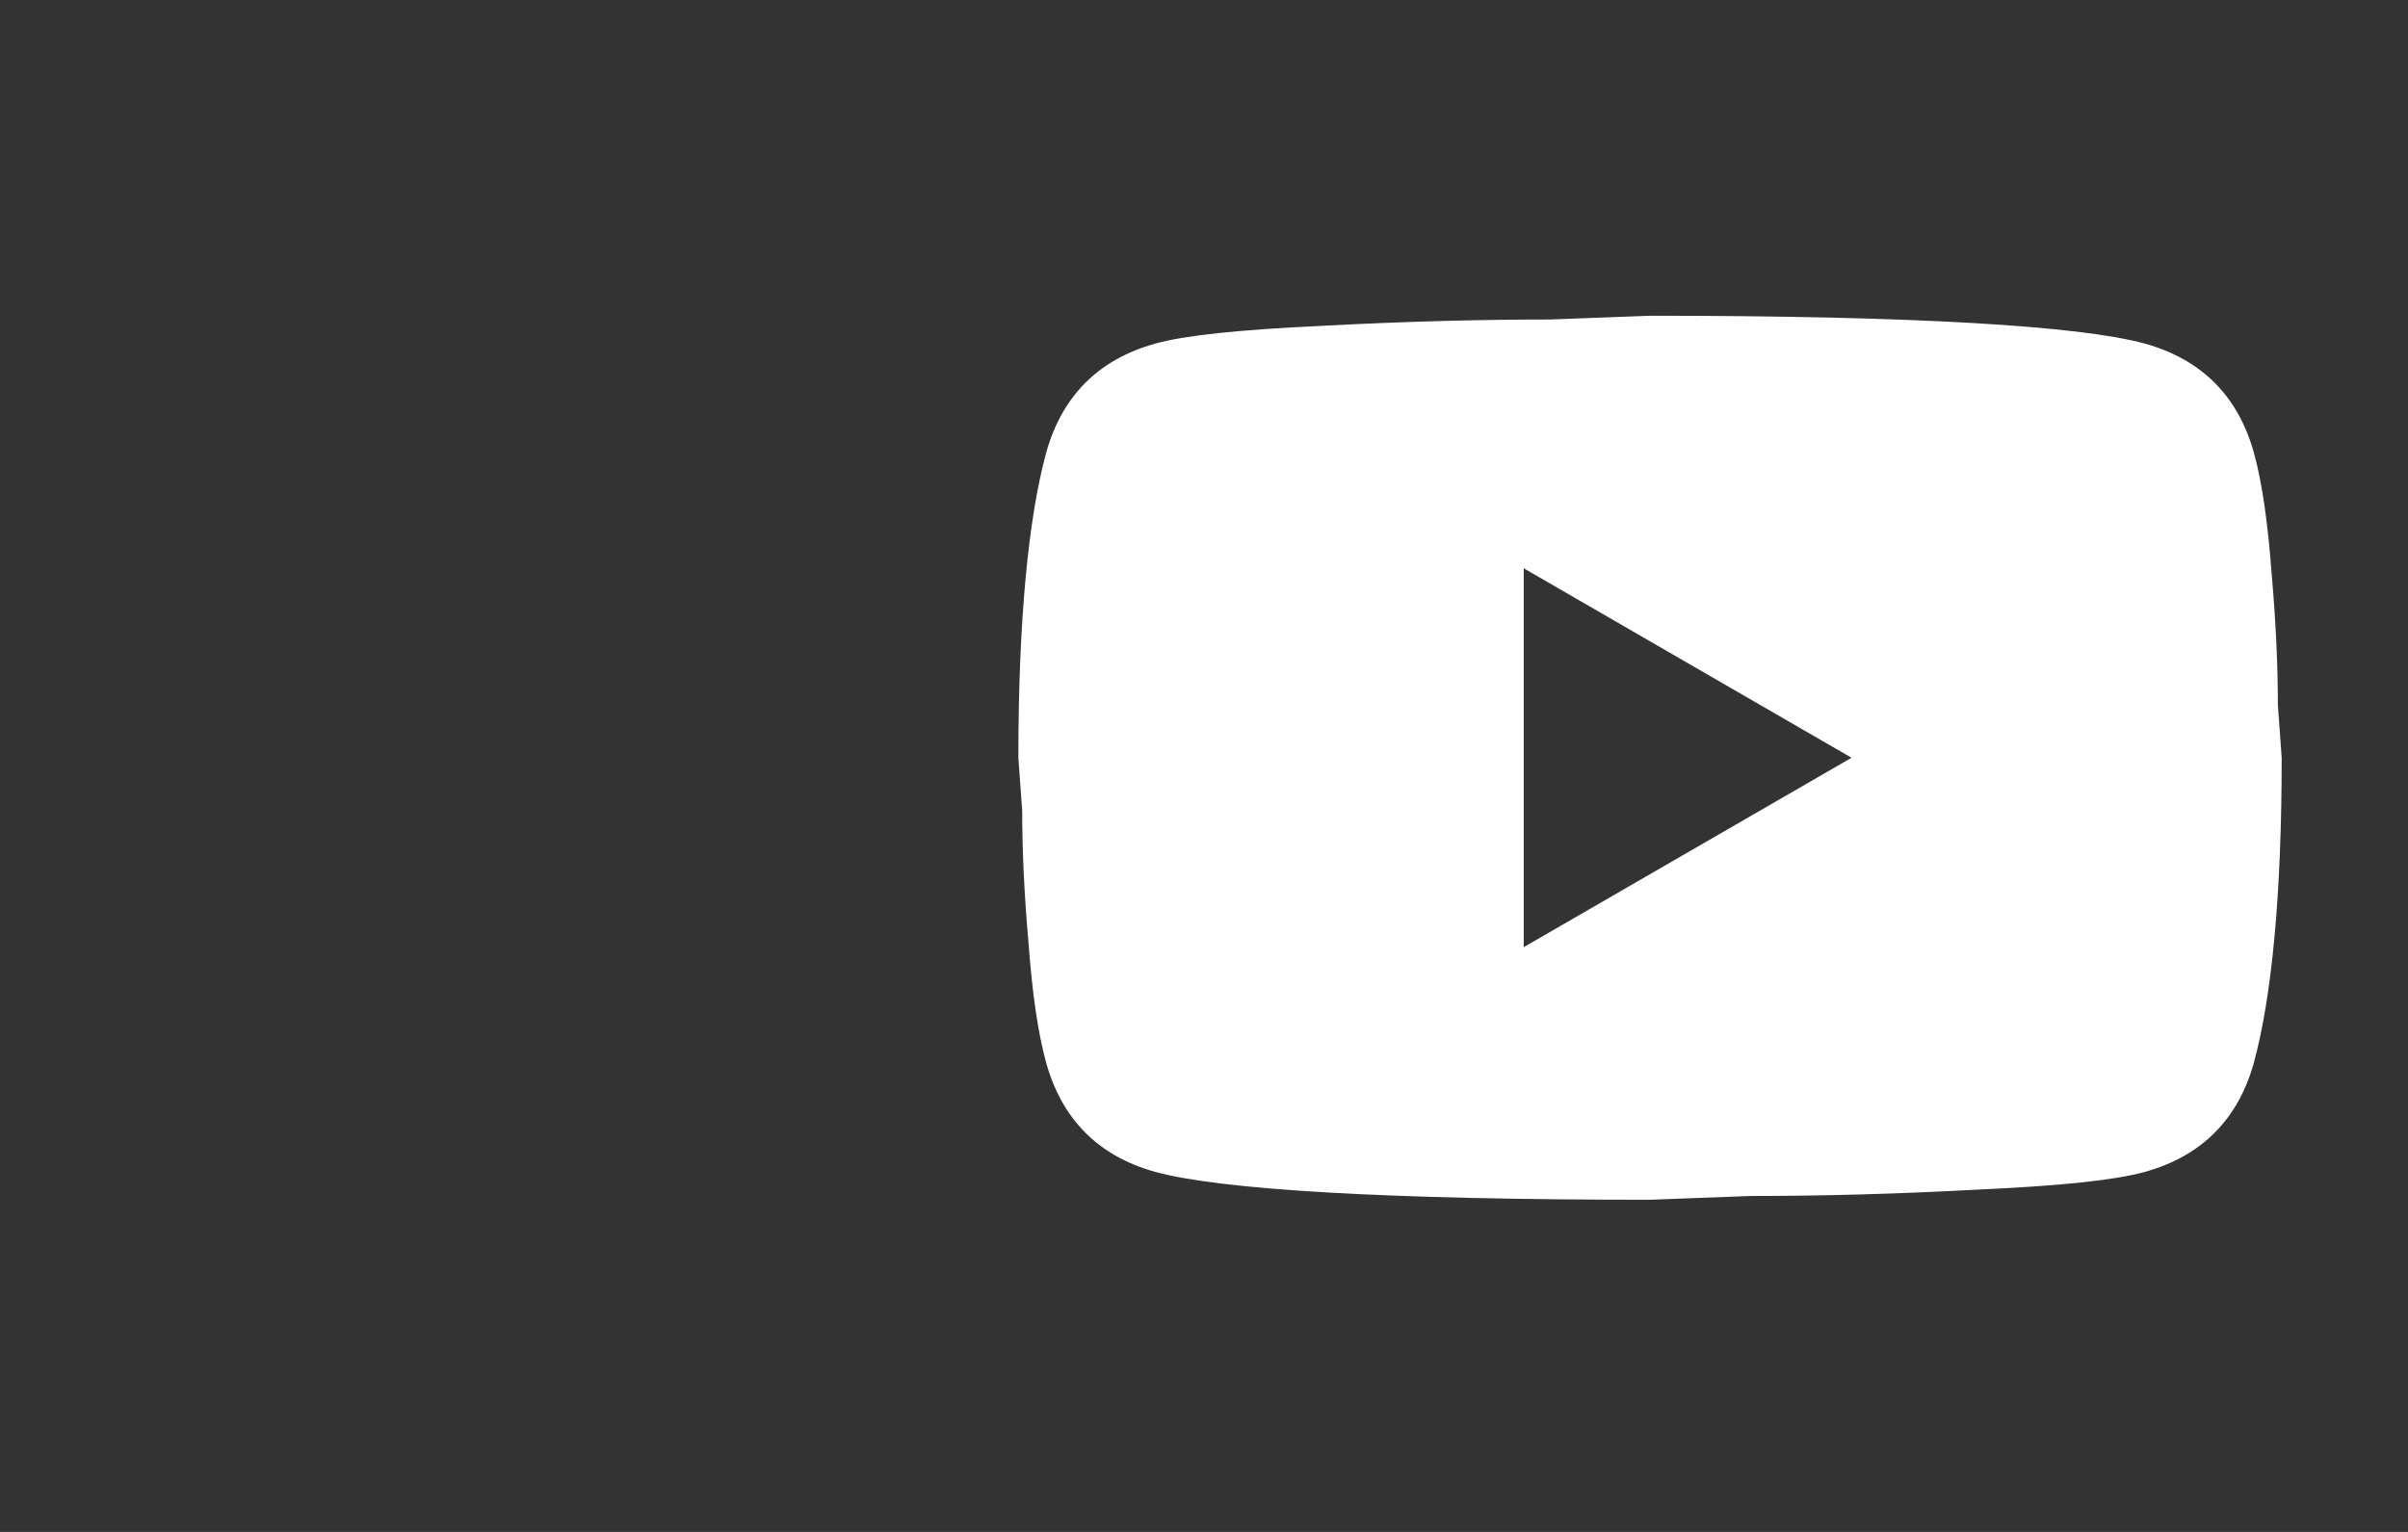 <svg width="44" height="28" viewBox="0 0 44 28" fill="none" xmlns="http://www.w3.org/2000/svg">
<rect x="0" y="0" width="44" height="28" fill="#333333" stroke="none"/>
<path d="M27.842 17.312L33.832 13.85L27.842 10.387V17.312ZM41.184 8.275C41.334 8.818 41.438 9.545 41.507 10.468C41.588 11.392 41.622 12.188 41.622 12.88L41.692 13.85C41.692 16.378 41.507 18.236 41.184 19.424C40.895 20.463 40.226 21.133 39.187 21.421C38.645 21.571 37.652 21.675 36.129 21.744C34.628 21.825 33.255 21.86 31.985 21.86L30.15 21.929C25.314 21.929 22.302 21.744 21.113 21.421C20.074 21.133 19.405 20.463 19.116 19.424C18.966 18.882 18.862 18.155 18.793 17.232C18.712 16.308 18.678 15.512 18.678 14.819L18.608 13.85C18.608 11.322 18.793 9.464 19.116 8.275C19.405 7.237 20.074 6.567 21.113 6.279C21.655 6.129 22.648 6.025 24.172 5.955C25.672 5.875 27.045 5.84 28.315 5.84L30.15 5.771C34.986 5.771 37.998 5.955 39.187 6.279C40.226 6.567 40.895 7.237 41.184 8.275Z" fill="white"/>
</svg>
